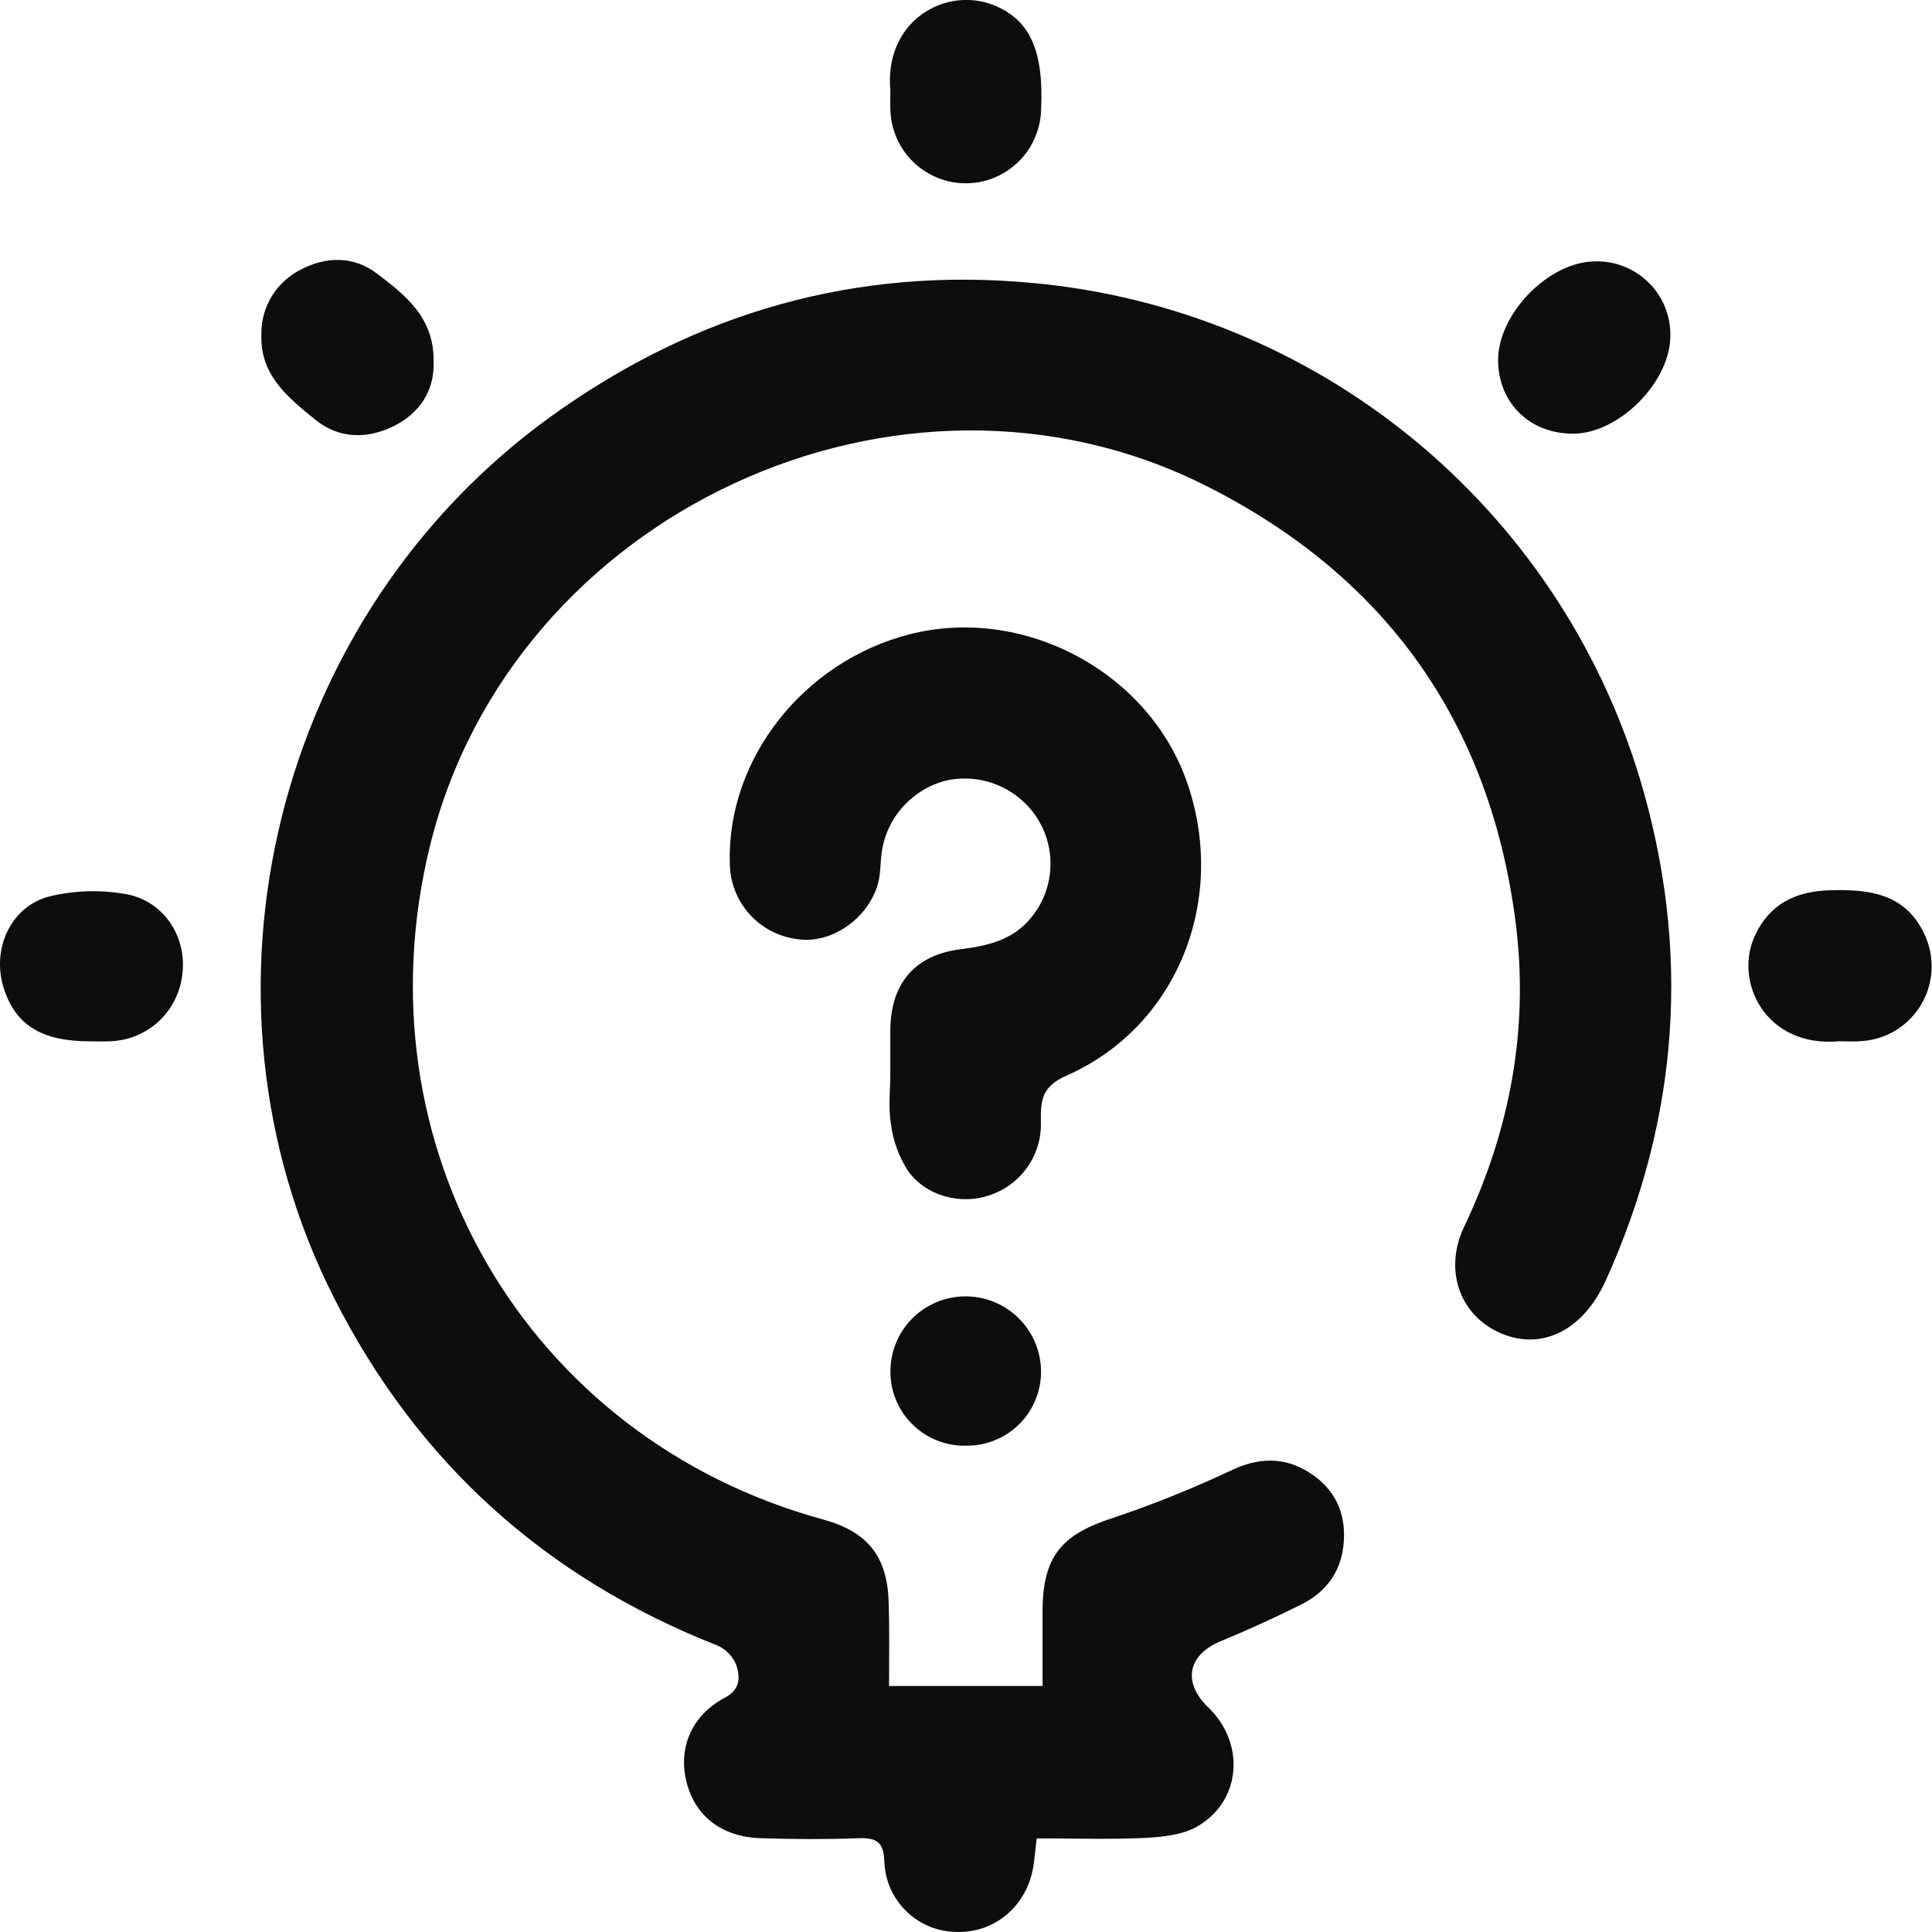 <svg width="24" height="24" viewBox="0 0 24 24" fill="none" xmlns="http://www.w3.org/2000/svg">
<g clip-path="url(#clip0_1192_4704)">
<path d="M11.044 20.944H12.951C12.951 20.619 12.951 20.31 12.951 20.001C12.956 19.328 13.193 19.059 13.826 18.856C14.338 18.684 14.838 18.482 15.326 18.251C15.687 18.088 16.017 18.109 16.326 18.334C16.619 18.548 16.731 18.855 16.687 19.214C16.645 19.552 16.453 19.79 16.156 19.936C15.831 20.098 15.499 20.249 15.163 20.388C14.754 20.558 14.686 20.899 15.01 21.21C15.468 21.652 15.424 22.36 14.885 22.682C14.702 22.792 14.453 22.819 14.231 22.831C13.785 22.852 13.338 22.837 12.878 22.837C12.863 22.967 12.854 23.068 12.839 23.169C12.767 23.669 12.359 24.021 11.869 23.999C11.638 23.994 11.417 23.9 11.253 23.737C11.089 23.575 10.993 23.355 10.986 23.124C10.977 22.88 10.887 22.828 10.667 22.835C10.261 22.85 9.855 22.848 9.448 22.835C8.965 22.819 8.636 22.561 8.529 22.14C8.422 21.718 8.586 21.312 9.003 21.09C9.198 20.987 9.191 20.84 9.153 20.701C9.133 20.644 9.101 20.591 9.06 20.547C9.019 20.502 8.969 20.467 8.914 20.442C6.778 19.602 5.184 18.168 4.147 16.118C2.244 12.355 3.416 7.638 6.854 5.166C8.645 3.878 10.64 3.31 12.825 3.515C14.553 3.673 16.194 4.344 17.538 5.44C18.882 6.537 19.868 8.009 20.37 9.669C21.009 11.798 20.863 13.881 19.947 15.908C19.66 16.543 19.125 16.796 18.602 16.543C18.12 16.309 17.94 15.762 18.188 15.239C18.762 14.034 18.997 12.768 18.826 11.445C18.505 8.967 17.21 7.157 14.986 6.037C11.191 4.125 6.361 6.371 5.343 10.501C4.423 14.235 6.541 17.868 10.226 18.876C10.777 19.027 11.026 19.335 11.039 19.908C11.051 20.239 11.044 20.572 11.044 20.944Z" fill="#0D0D0D"/>
<path d="M11.06 13.319C11.06 13.142 11.06 12.965 11.06 12.788C11.066 12.22 11.362 11.865 11.925 11.793C12.265 11.75 12.581 11.681 12.809 11.399C12.946 11.234 13.029 11.03 13.046 10.816C13.064 10.602 13.016 10.388 12.908 10.202C12.794 10.007 12.622 9.854 12.415 9.762C12.209 9.671 11.979 9.648 11.759 9.695C11.551 9.746 11.363 9.859 11.219 10.019C11.075 10.178 10.982 10.377 10.953 10.59C10.934 10.723 10.941 10.863 10.903 10.99C10.772 11.427 10.311 11.732 9.903 11.666C9.673 11.637 9.461 11.526 9.307 11.352C9.153 11.179 9.068 10.956 9.066 10.724C9.027 9.43 9.981 8.216 11.301 7.879C12.707 7.521 14.245 8.332 14.735 9.688C15.262 11.153 14.635 12.751 13.25 13.361C12.943 13.496 12.927 13.665 12.93 13.924C12.939 14.123 12.884 14.32 12.772 14.485C12.661 14.65 12.499 14.775 12.311 14.841C11.95 14.975 11.505 14.866 11.276 14.54C11.166 14.367 11.095 14.172 11.068 13.969C11.033 13.761 11.06 13.537 11.06 13.319Z" fill="#0D0D0D"/>
<path d="M11.061 1.132C10.975 0.257 11.753 -0.181 12.357 0.069C12.795 0.251 12.967 0.632 12.933 1.359C12.929 1.558 12.861 1.75 12.741 1.908C12.62 2.066 12.453 2.182 12.262 2.239C12.127 2.279 11.985 2.287 11.846 2.265C11.707 2.242 11.575 2.188 11.46 2.107C11.345 2.027 11.249 1.921 11.18 1.798C11.111 1.675 11.071 1.539 11.062 1.398C11.055 1.307 11.061 1.213 11.061 1.132Z" fill="#0D0D0D"/>
<path d="M5.386 4.504C5.397 4.853 5.212 5.136 4.886 5.296C4.559 5.456 4.209 5.452 3.916 5.213C3.579 4.939 3.228 4.661 3.247 4.154C3.244 3.987 3.289 3.823 3.376 3.68C3.463 3.538 3.589 3.423 3.738 3.348C4.054 3.183 4.393 3.18 4.681 3.397C5.037 3.667 5.401 3.949 5.386 4.504Z" fill="#0D0D0D"/>
<path d="M20.75 4.165C20.755 4.733 20.125 5.379 19.553 5.387C19.016 5.395 18.619 5.017 18.61 4.488C18.599 3.904 19.239 3.247 19.818 3.247C19.94 3.244 20.062 3.266 20.175 3.311C20.289 3.356 20.392 3.423 20.479 3.509C20.566 3.594 20.635 3.697 20.681 3.809C20.728 3.922 20.751 4.043 20.75 4.165Z" fill="#0D0D0D"/>
<path d="M1.125 12.936C0.522 12.936 0.199 12.74 0.049 12.284C-0.11 11.8 0.127 11.262 0.612 11.136C0.922 11.061 1.245 11.051 1.56 11.106C2.036 11.189 2.321 11.636 2.266 12.096C2.243 12.32 2.14 12.529 1.976 12.684C1.811 12.838 1.596 12.927 1.371 12.935C1.292 12.94 1.208 12.936 1.125 12.936Z" fill="#0D0D0D"/>
<path d="M22.849 12.935C21.928 13.019 21.528 12.185 21.806 11.61C21.993 11.22 22.316 11.07 22.738 11.059C23.22 11.045 23.662 11.1 23.9 11.592C23.968 11.73 24.001 11.883 23.995 12.038C23.99 12.192 23.946 12.342 23.868 12.475C23.79 12.608 23.68 12.72 23.549 12.8C23.417 12.88 23.267 12.926 23.113 12.934C23.023 12.941 22.929 12.935 22.849 12.935Z" fill="#0D0D0D"/>
<path d="M12.01 17.959C11.887 17.963 11.765 17.942 11.651 17.898C11.537 17.855 11.432 17.788 11.344 17.703C11.255 17.619 11.184 17.517 11.136 17.404C11.087 17.292 11.062 17.171 11.061 17.048C11.058 16.801 11.153 16.562 11.326 16.385C11.499 16.208 11.735 16.107 11.983 16.104C12.23 16.101 12.468 16.195 12.646 16.367C12.824 16.539 12.927 16.774 12.932 17.021C12.935 17.143 12.913 17.265 12.867 17.379C12.822 17.493 12.755 17.597 12.669 17.684C12.583 17.771 12.48 17.841 12.367 17.888C12.254 17.935 12.133 17.959 12.01 17.959Z" fill="#0D0D0D"/>
</g>
<defs>
<clipPath id="clip0_1192_4704">
<rect width="23.997" height="24" fill="white"/>
</clipPath>
</defs>
</svg>
